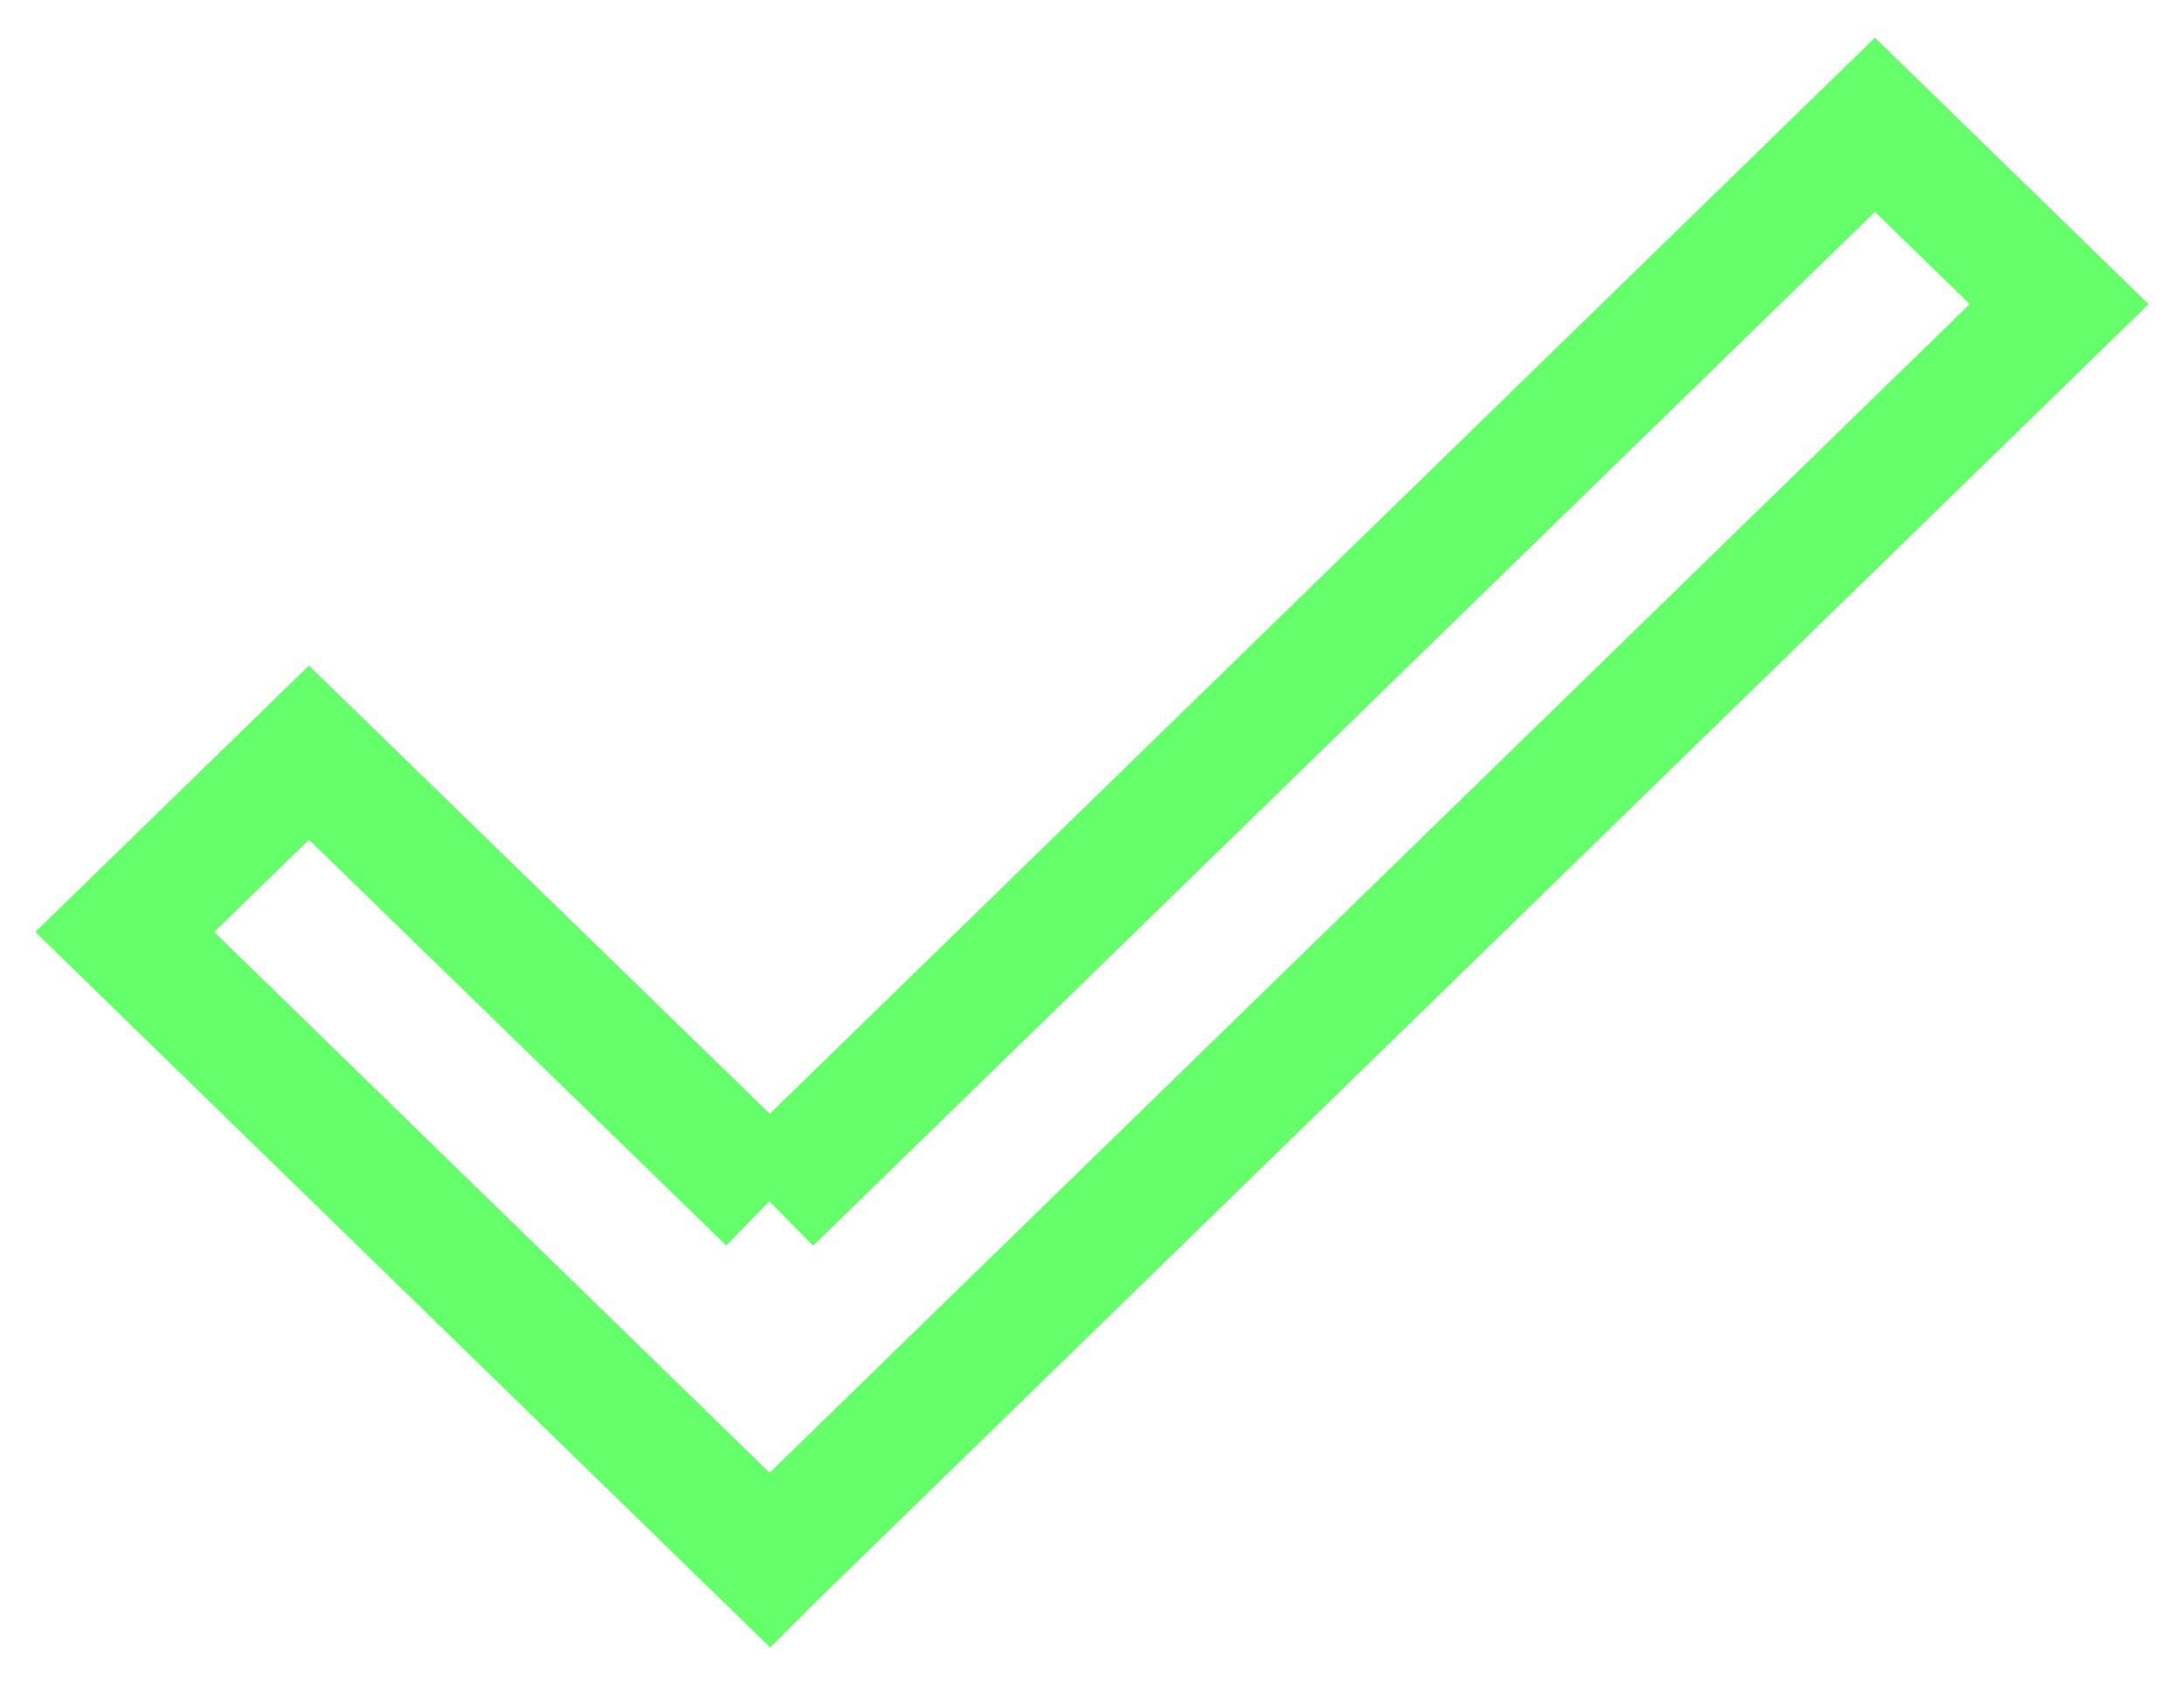 <svg width="35" height="27" viewBox="0 0 35 27" fill="none" xmlns="http://www.w3.org/2000/svg">
<path d="M12.334 25L2 14.937L4.952 12.063L12.337 19.246L12.334 19.249L30.048 2L33 4.875L15.286 22.125L12.336 24.998L12.334 25Z" stroke="#00FF0A" stroke-opacity="0.6" stroke-width="2"/>
</svg>
